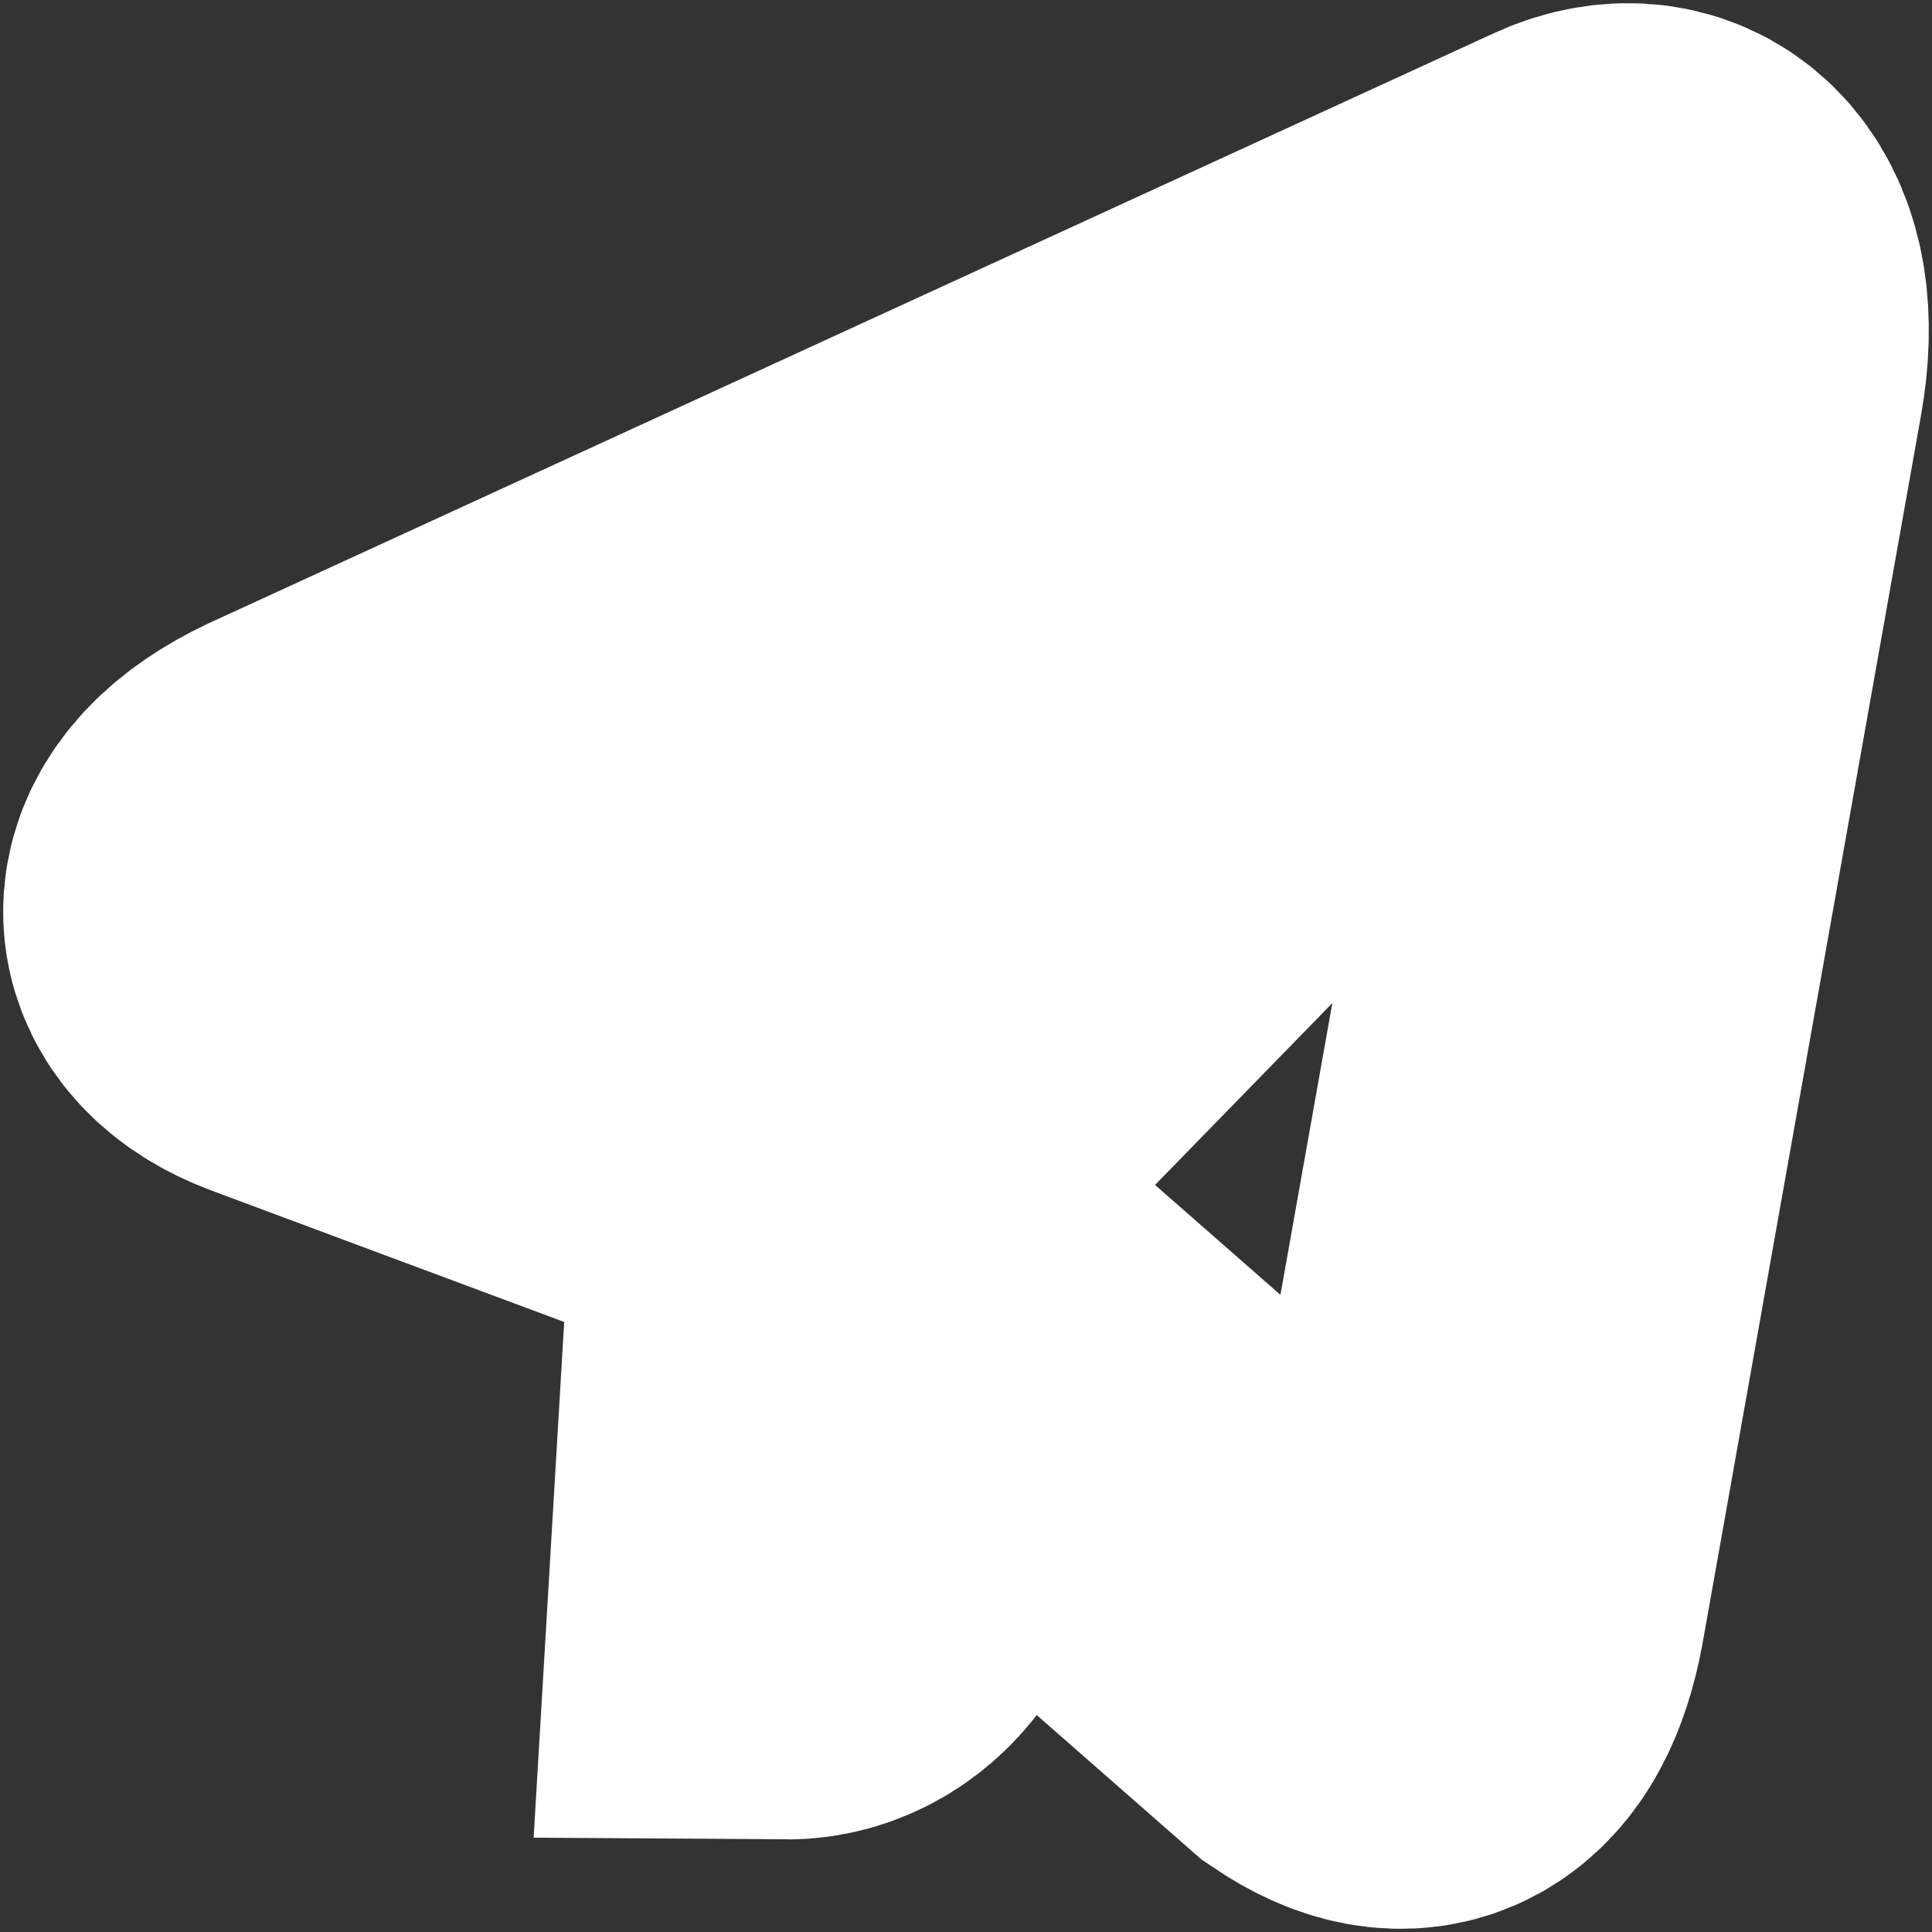 <svg width="152" height="152" viewBox="0 0 152 152" fill="none" xmlns="http://www.w3.org/2000/svg">
<rect x="0" y="0" width="152" height="152" fill="#333333" stroke="none"/>
<path d="M63.754 94.183L61.87 125.967C62.884 125.974 63.885 125.703 64.797 125.173C65.71 124.642 66.508 123.868 67.131 122.909L79.766 108.422L106.002 131.42C110.78 134.643 114.157 132.962 115.467 126.132L132.674 29.403C134.19 20.892 130.193 17.477 125.414 19.626L24.332 66.034C17.348 69.34 17.509 73.967 23.16 76.087L49.028 85.727L107.219 44.992C110.045 42.706 112.641 43.973 110.527 46.204L63.754 94.183Z" stroke="white" stroke-width="37.5" stroke-linecap="round"/>
</svg>

